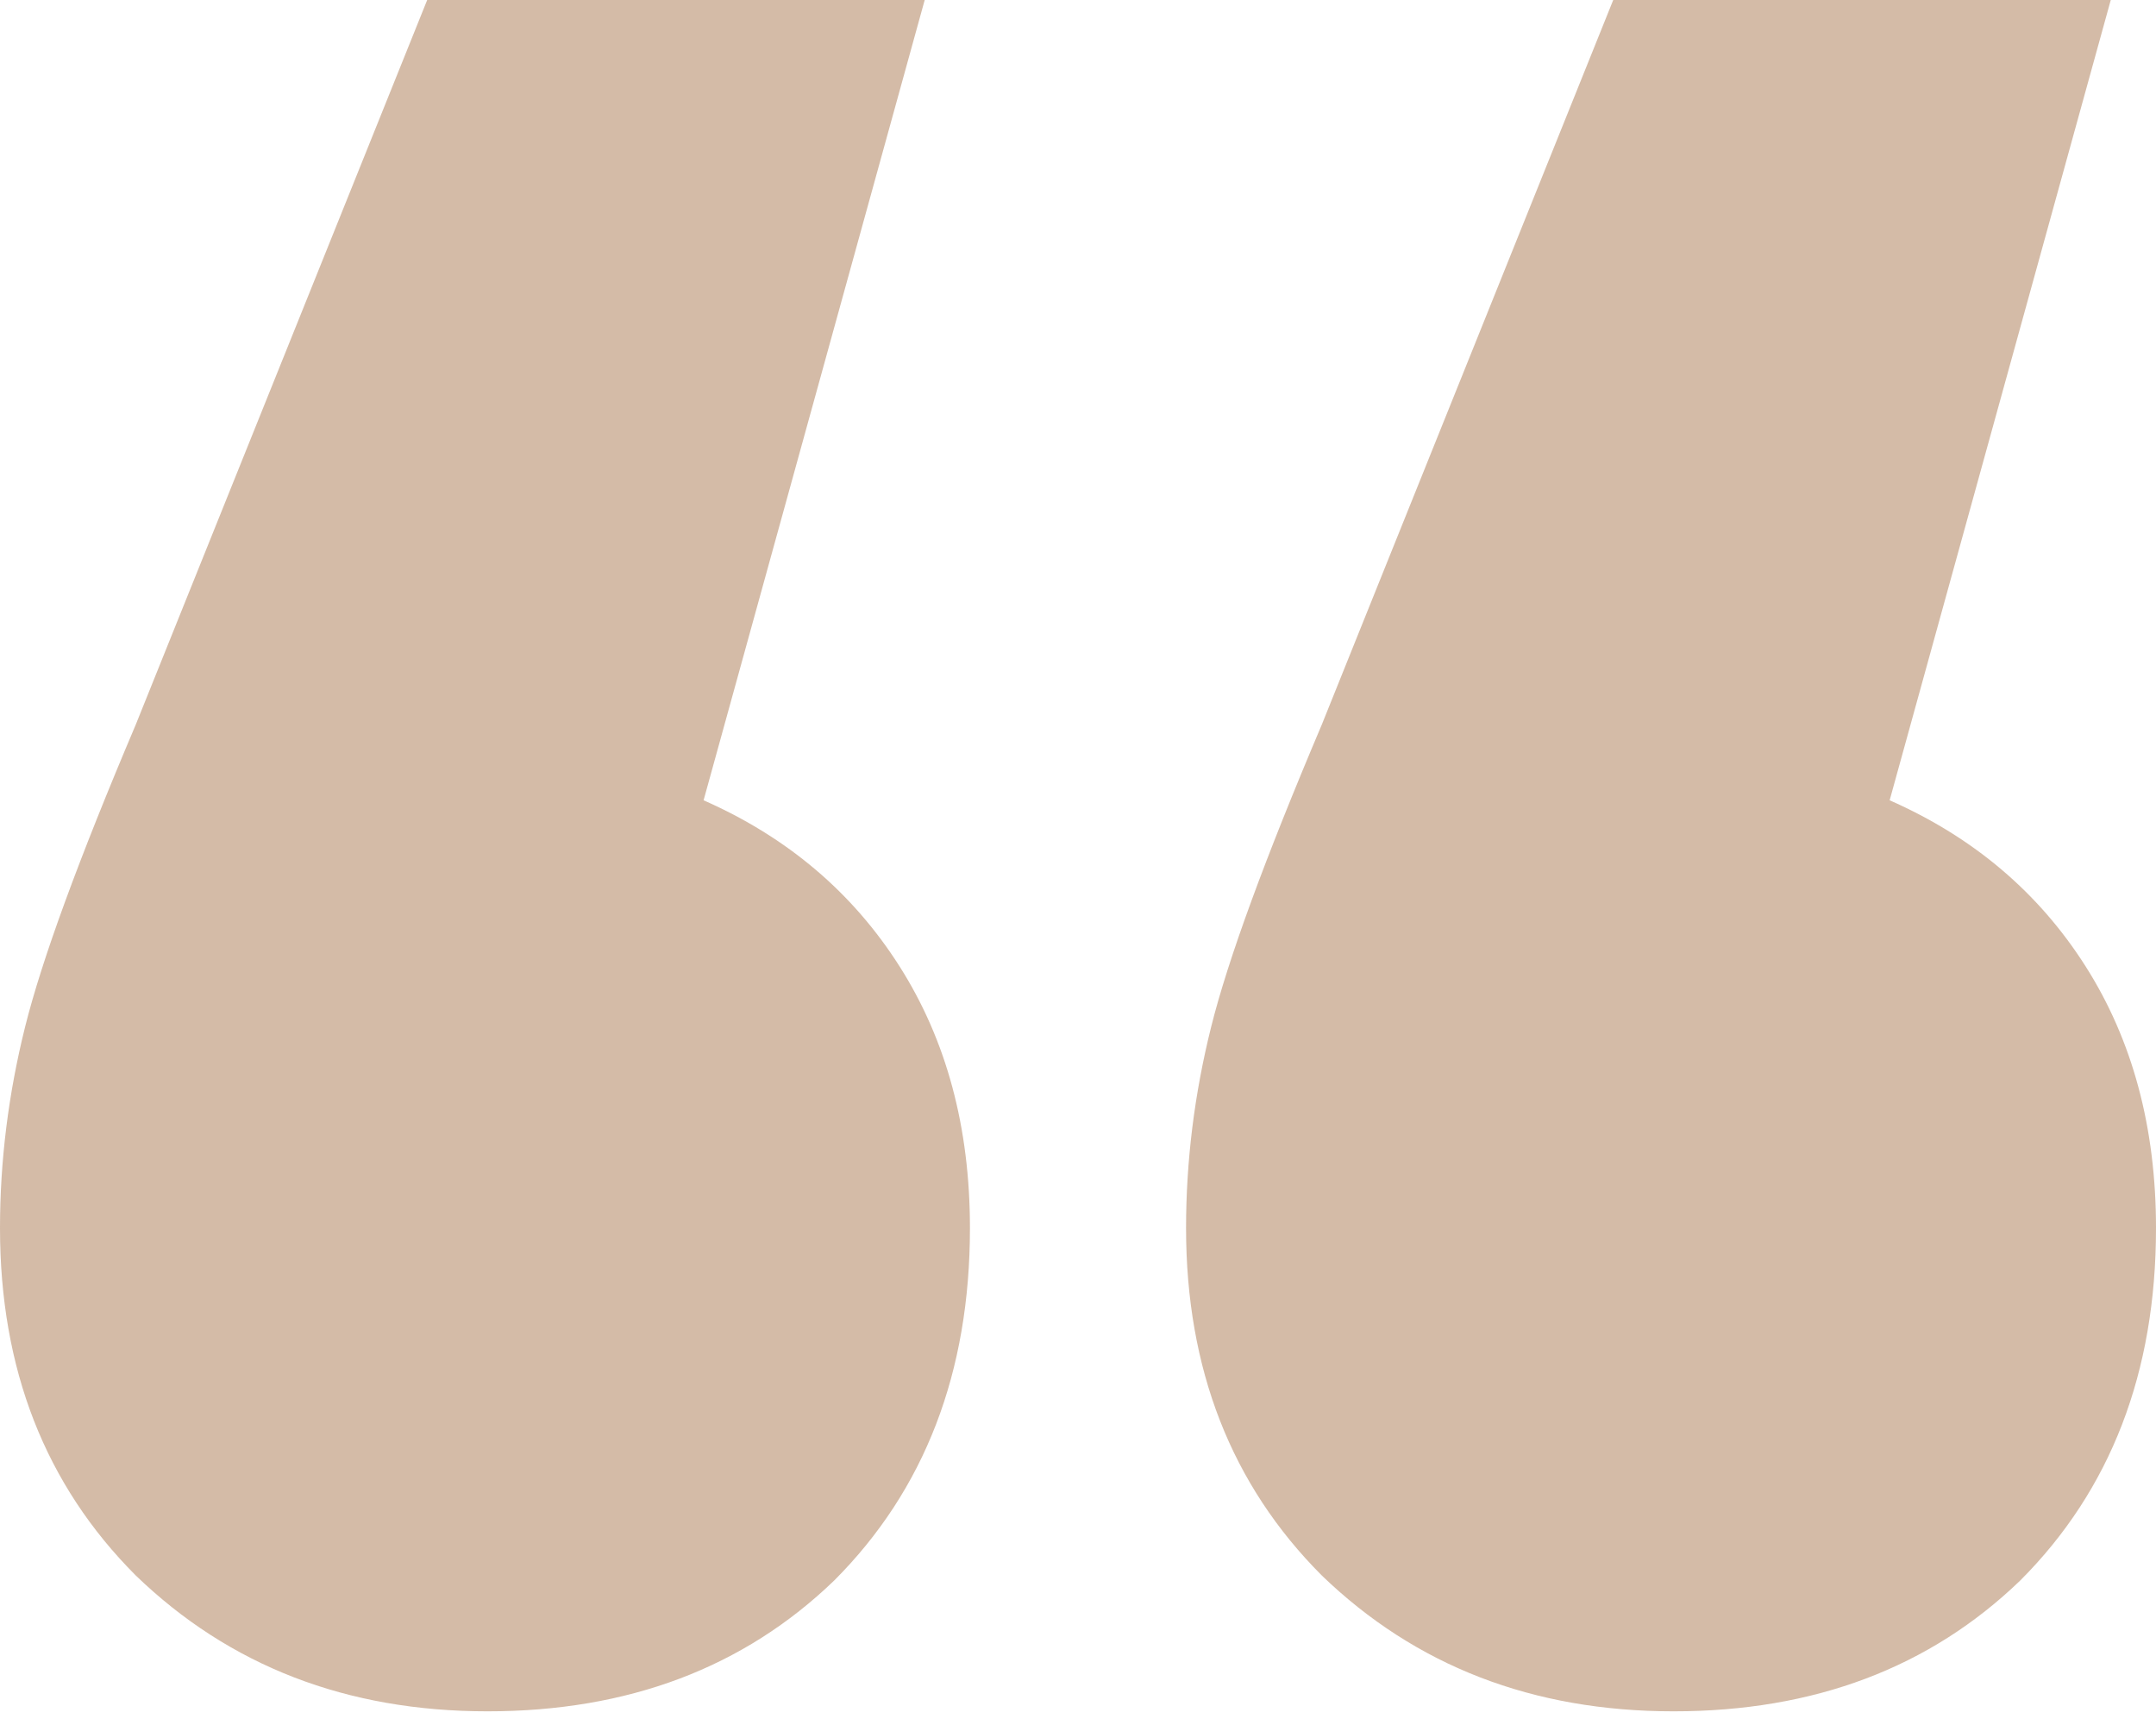 <svg width="100" height="80" fill="none" xmlns="http://www.w3.org/2000/svg"><path opacity=".6" d="M32.634 37.115c3.885 1.712 6.915 4.28 9.09 7.703 2.177 3.424 3.264 7.47 3.264 12.138 0 6.692-2.098 12.138-6.293 16.34-4.196 4.046-9.558 6.07-16.084 6.07-6.527 0-11.966-2.102-16.317-6.303C2.098 68.86 0 63.492 0 56.956c0-3.112.389-6.225 1.165-9.337.777-3.112 2.487-7.78 5.129-14.006L19.814 0H42.89L32.634 37.115zm55.012 0c3.885 1.712 6.915 4.28 9.09 7.703 2.176 3.424 3.264 7.47 3.264 12.138 0 6.692-2.098 12.138-6.294 16.34-4.196 4.046-9.557 6.07-16.084 6.07-6.526 0-11.965-2.102-16.317-6.303-4.195-4.202-6.293-9.57-6.293-16.107 0-3.112.388-6.225 1.165-9.337s2.487-7.78 5.128-14.006L74.825 0h23.077L87.646 37.115z" fill="#B88E6D"/></svg>